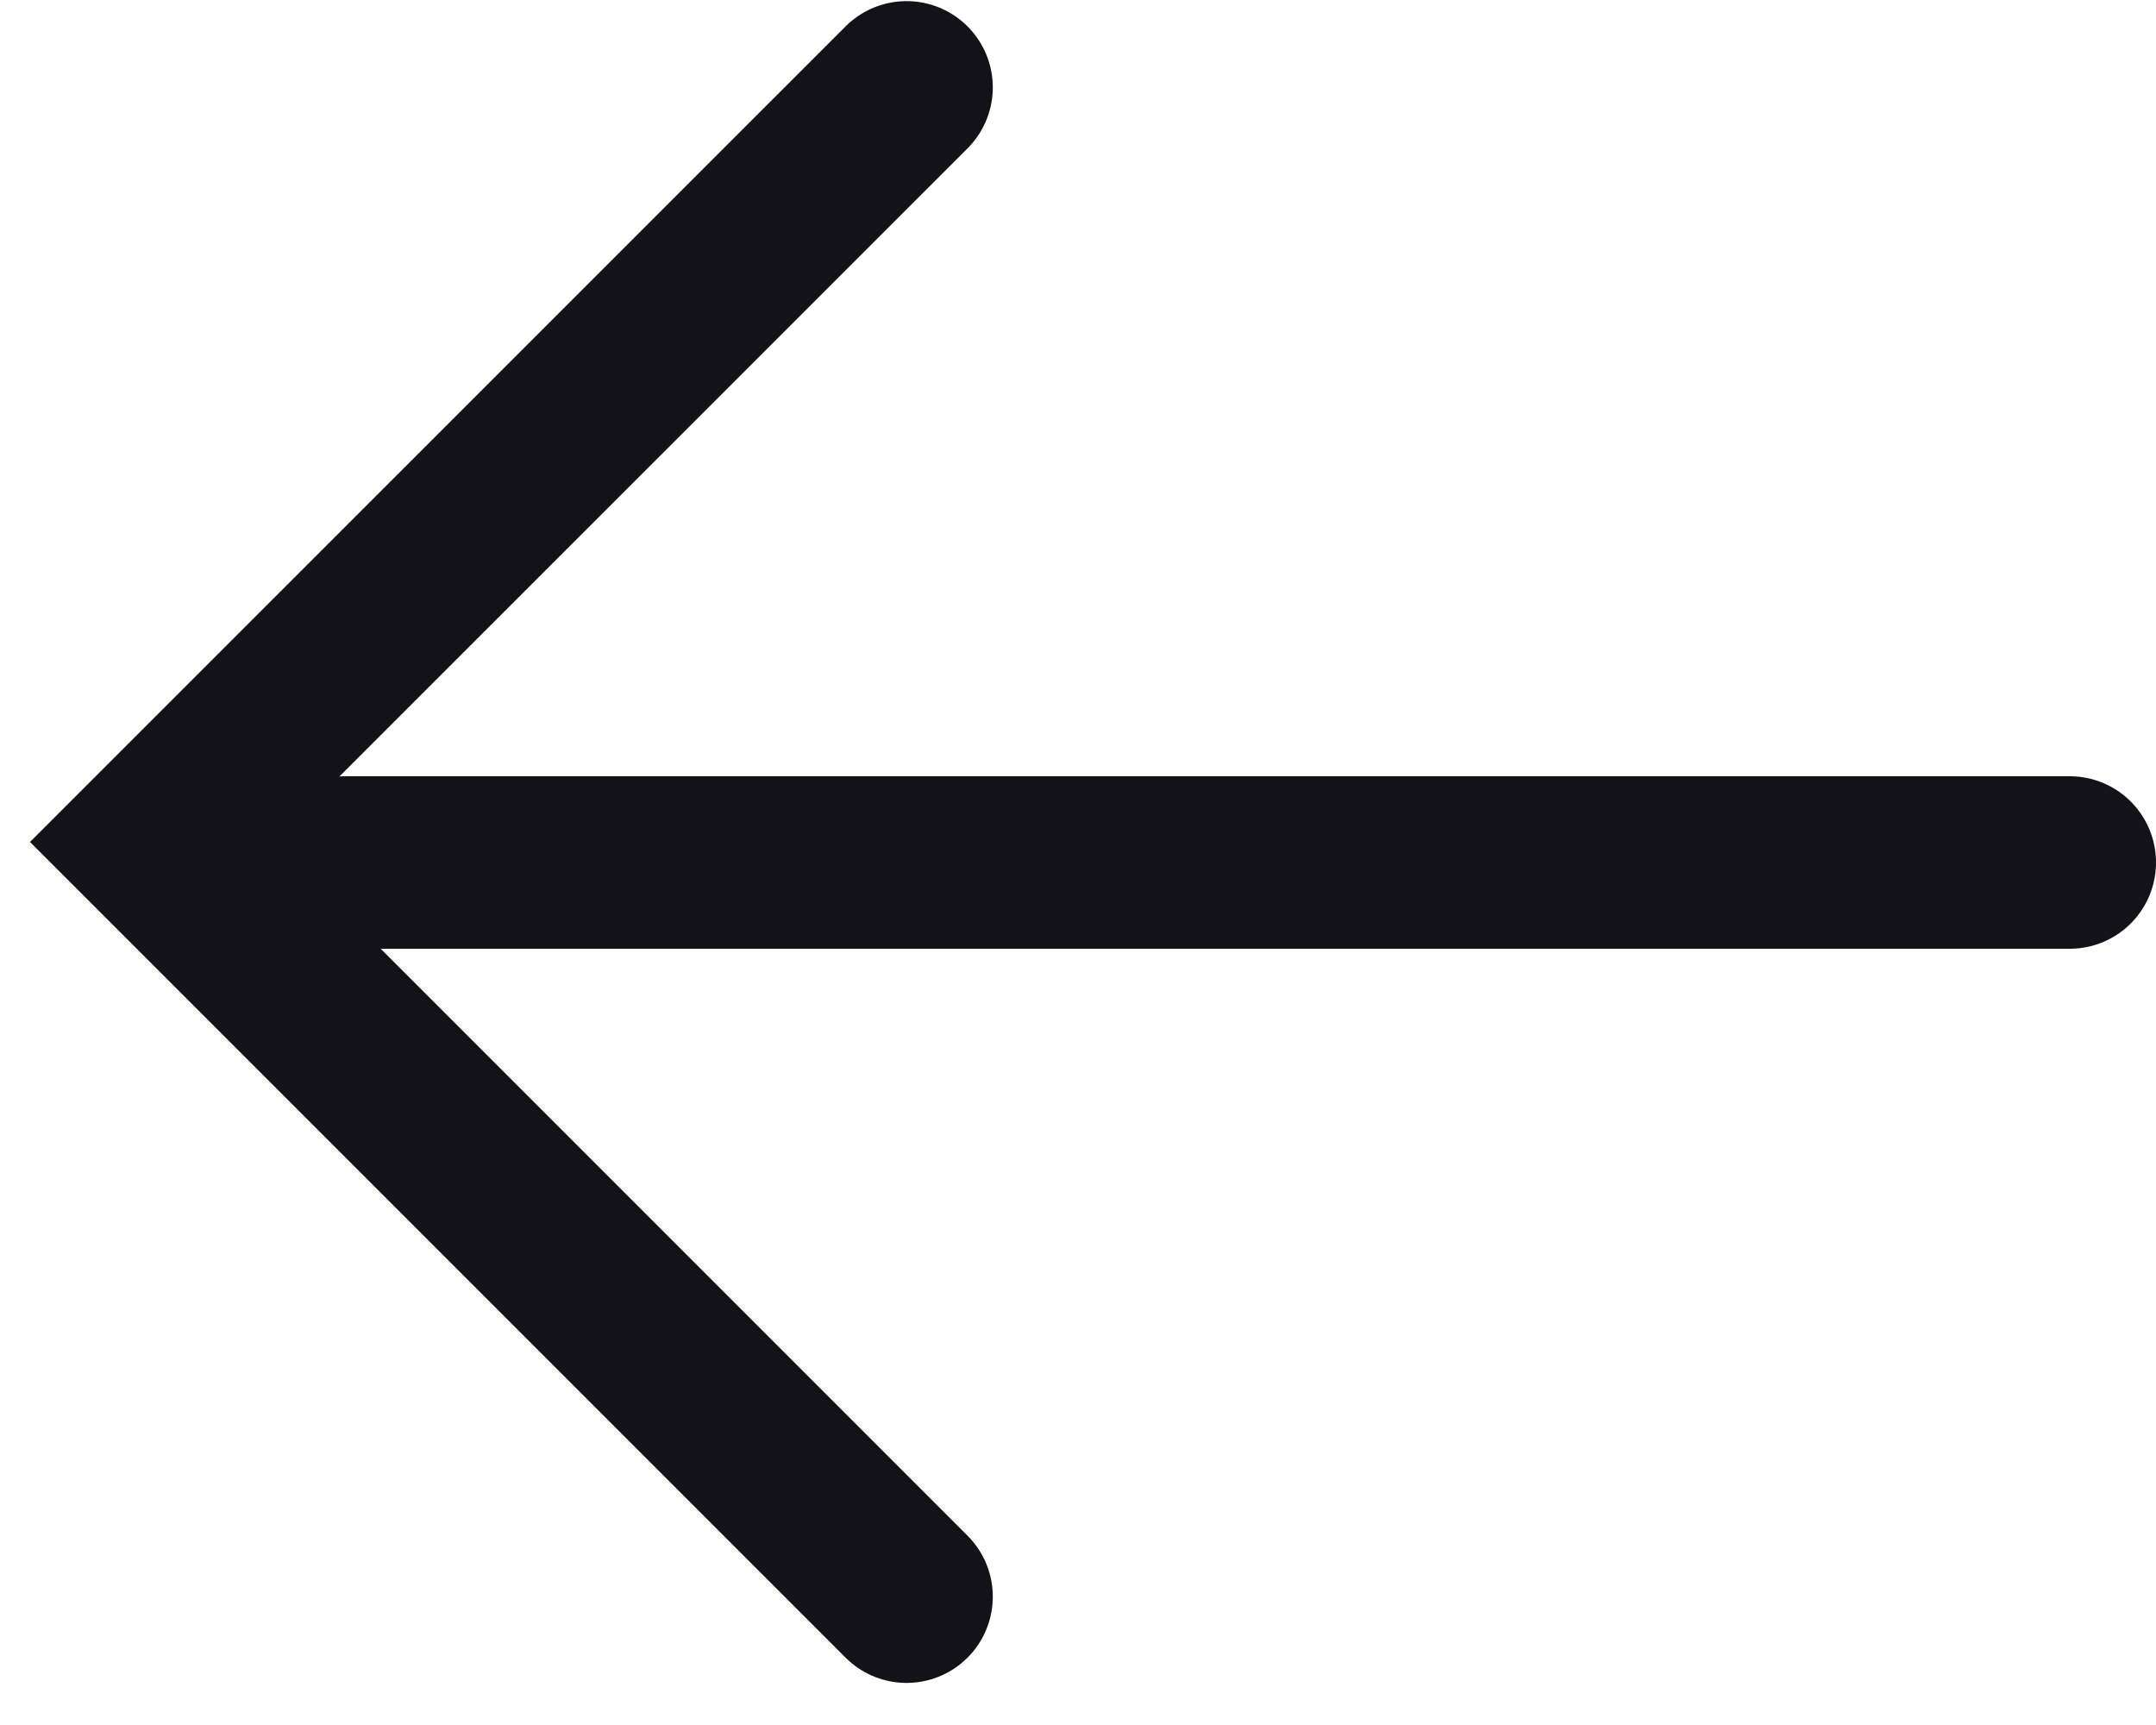 <svg width="25" height="20" viewBox="0 0 25 20" fill="none" xmlns="http://www.w3.org/2000/svg">
<path d="M10.512 1.013L1.762 9.762L10.512 18.512" stroke="#121218" stroke-width="2" stroke-linecap="round"/>
<path d="M24 10L4 10" stroke="#121218" stroke-width="2" stroke-linecap="round"/>
</svg>
